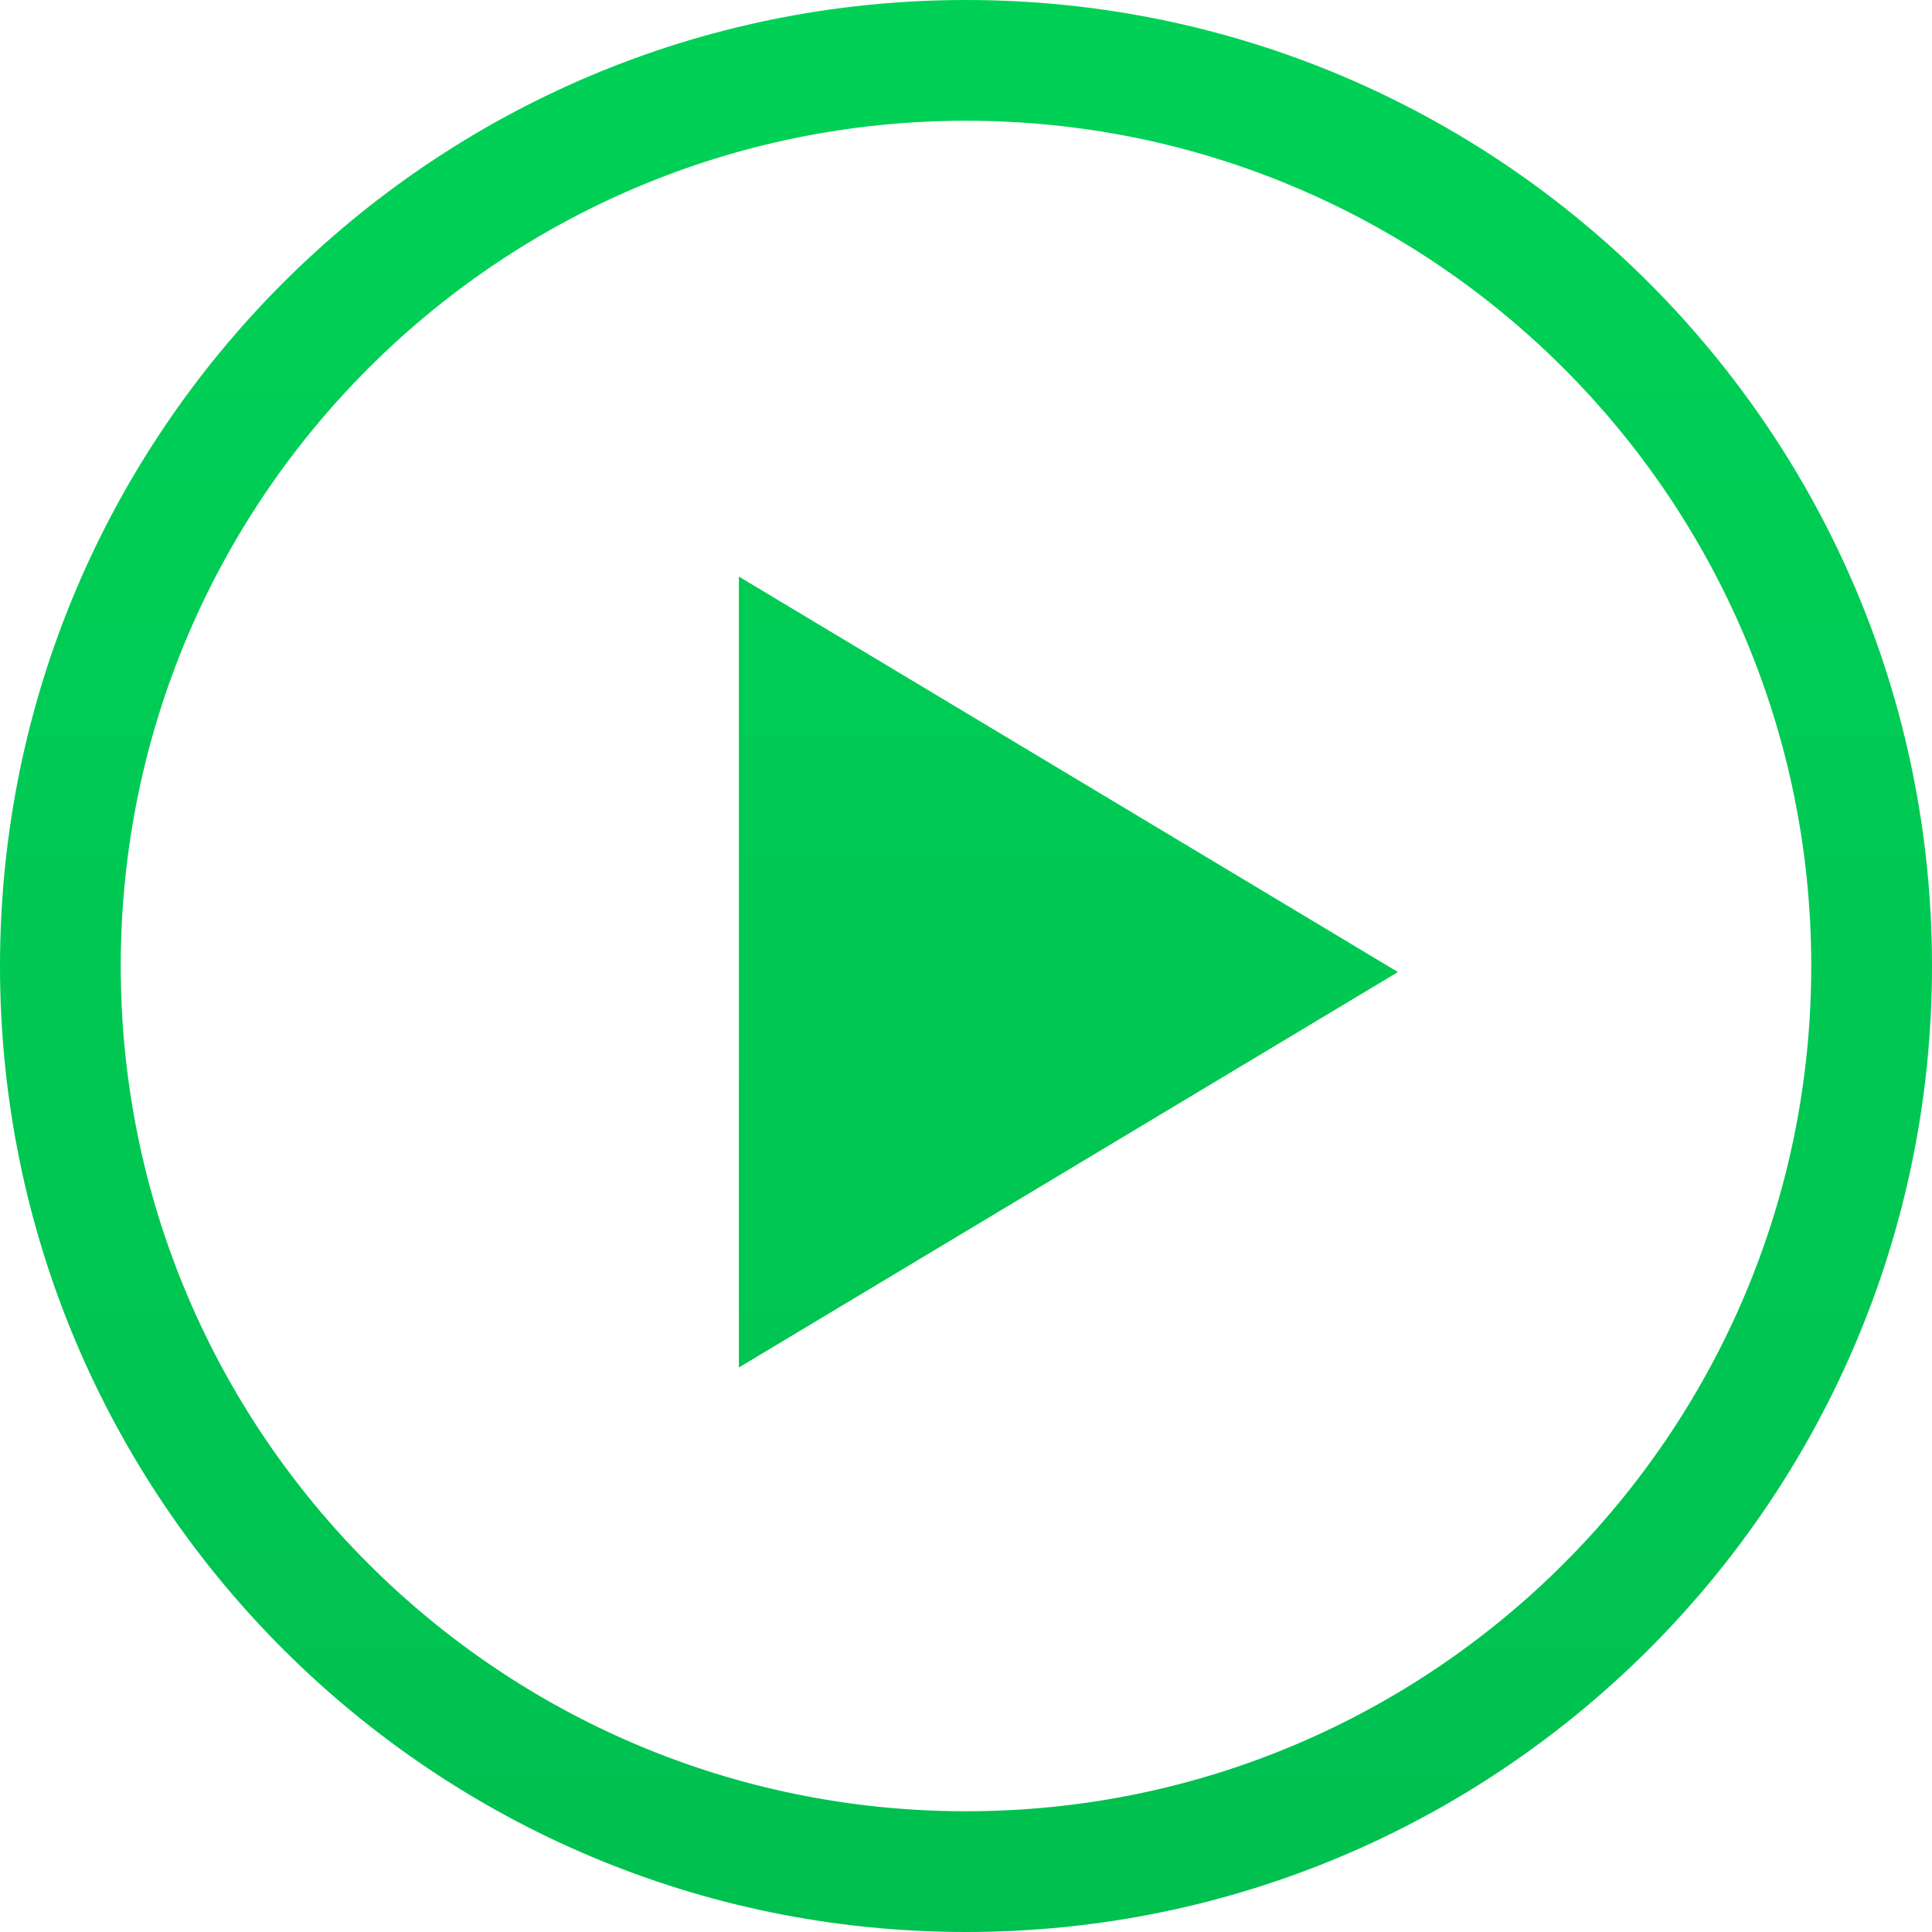 <?xml version="1.0" encoding="UTF-8" standalone="no"?>
<svg width="16px" height="16px" viewBox="0 0 16 16" version="1.1" xmlns="http://www.w3.org/2000/svg" xmlns:xlink="http://www.w3.org/1999/xlink">
    <!-- Generator: Sketch 3.7 (28169) - http://www.bohemiancoding.com/sketch -->
    <title>task pro_sta</title>
    <desc>Created with Sketch.</desc>
    <defs>
        <linearGradient x1="50%" y1="0%" x2="50%" y2="100%" id="linearGradient-1">
            <stop stop-color="#00D156" offset="0%"></stop>
            <stop stop-color="#00C050" offset="100%"></stop>
        </linearGradient>
    </defs>
    <g id="最终稿2" stroke="none" stroke-width="1" fill="none" fill-rule="evenodd">
        <g id="task-progress-" fill="url(#linearGradient-1)">
            <path d="M8,16 C12.418,16 16,12.418 16,8
                C16,3.582 12.418,0 8,0
                C3.582,0 0,3.582 0,8
                C0,12.418 3.582,16 8,16 Z
                M8,15
                C4.134,15 1,11.866 1,8
                C1,4.134 4.134,1 8,1
                C11.866,1 15,4.134 15,8
                C15,11.866 11.866,15 8,15 Z
                M11.577,8.05
                L6.119,4.775
                L6.119,11.325
                L11.577,8.05 Z" id="task-pro_sta"></path>
        </g>
    </g>
</svg>

